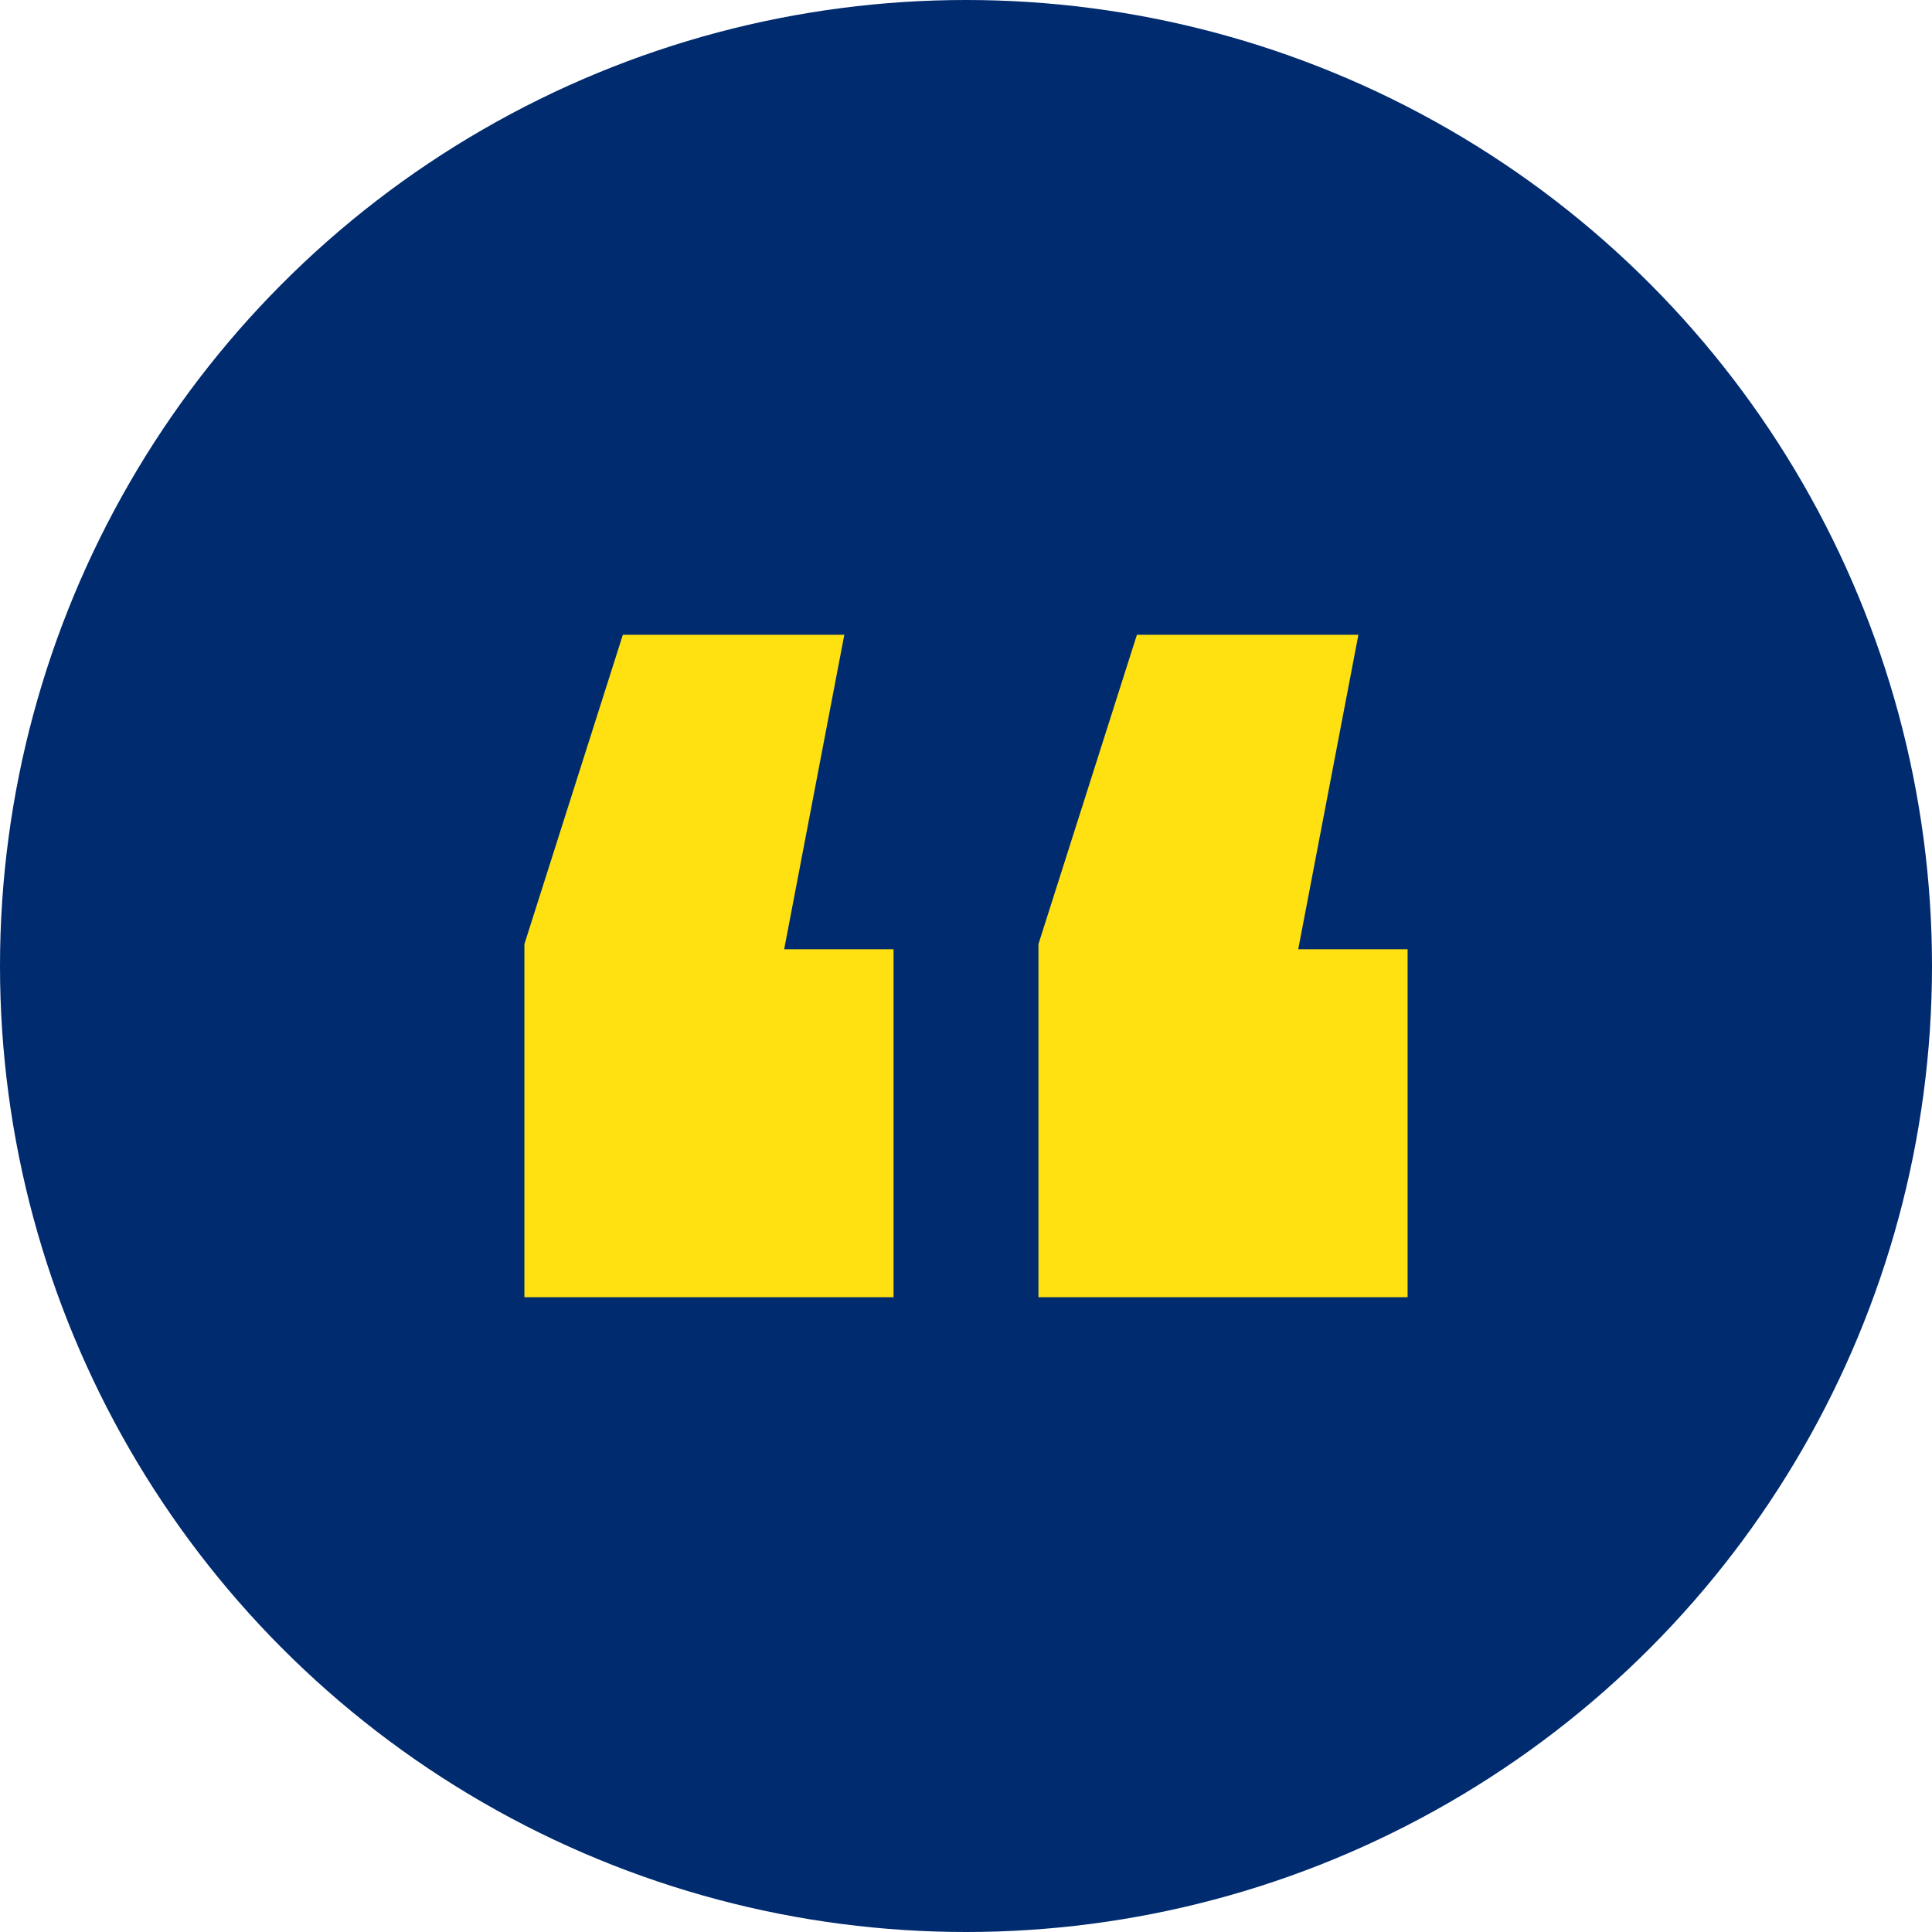 <svg width="70" height="70" viewBox="0 0 70 70" fill="none" xmlns="http://www.w3.org/2000/svg">
<circle cx="35" cy="35" r="35" fill="#002B6F"/>
<path d="M30.591 23L28.412 34.393H32.375V47H19V34.206L22.567 23H30.591ZM49.217 23L47.037 34.393H51V47H37.625V34.206L41.192 23H49.217Z" fill="#FFE111"/>
</svg>
